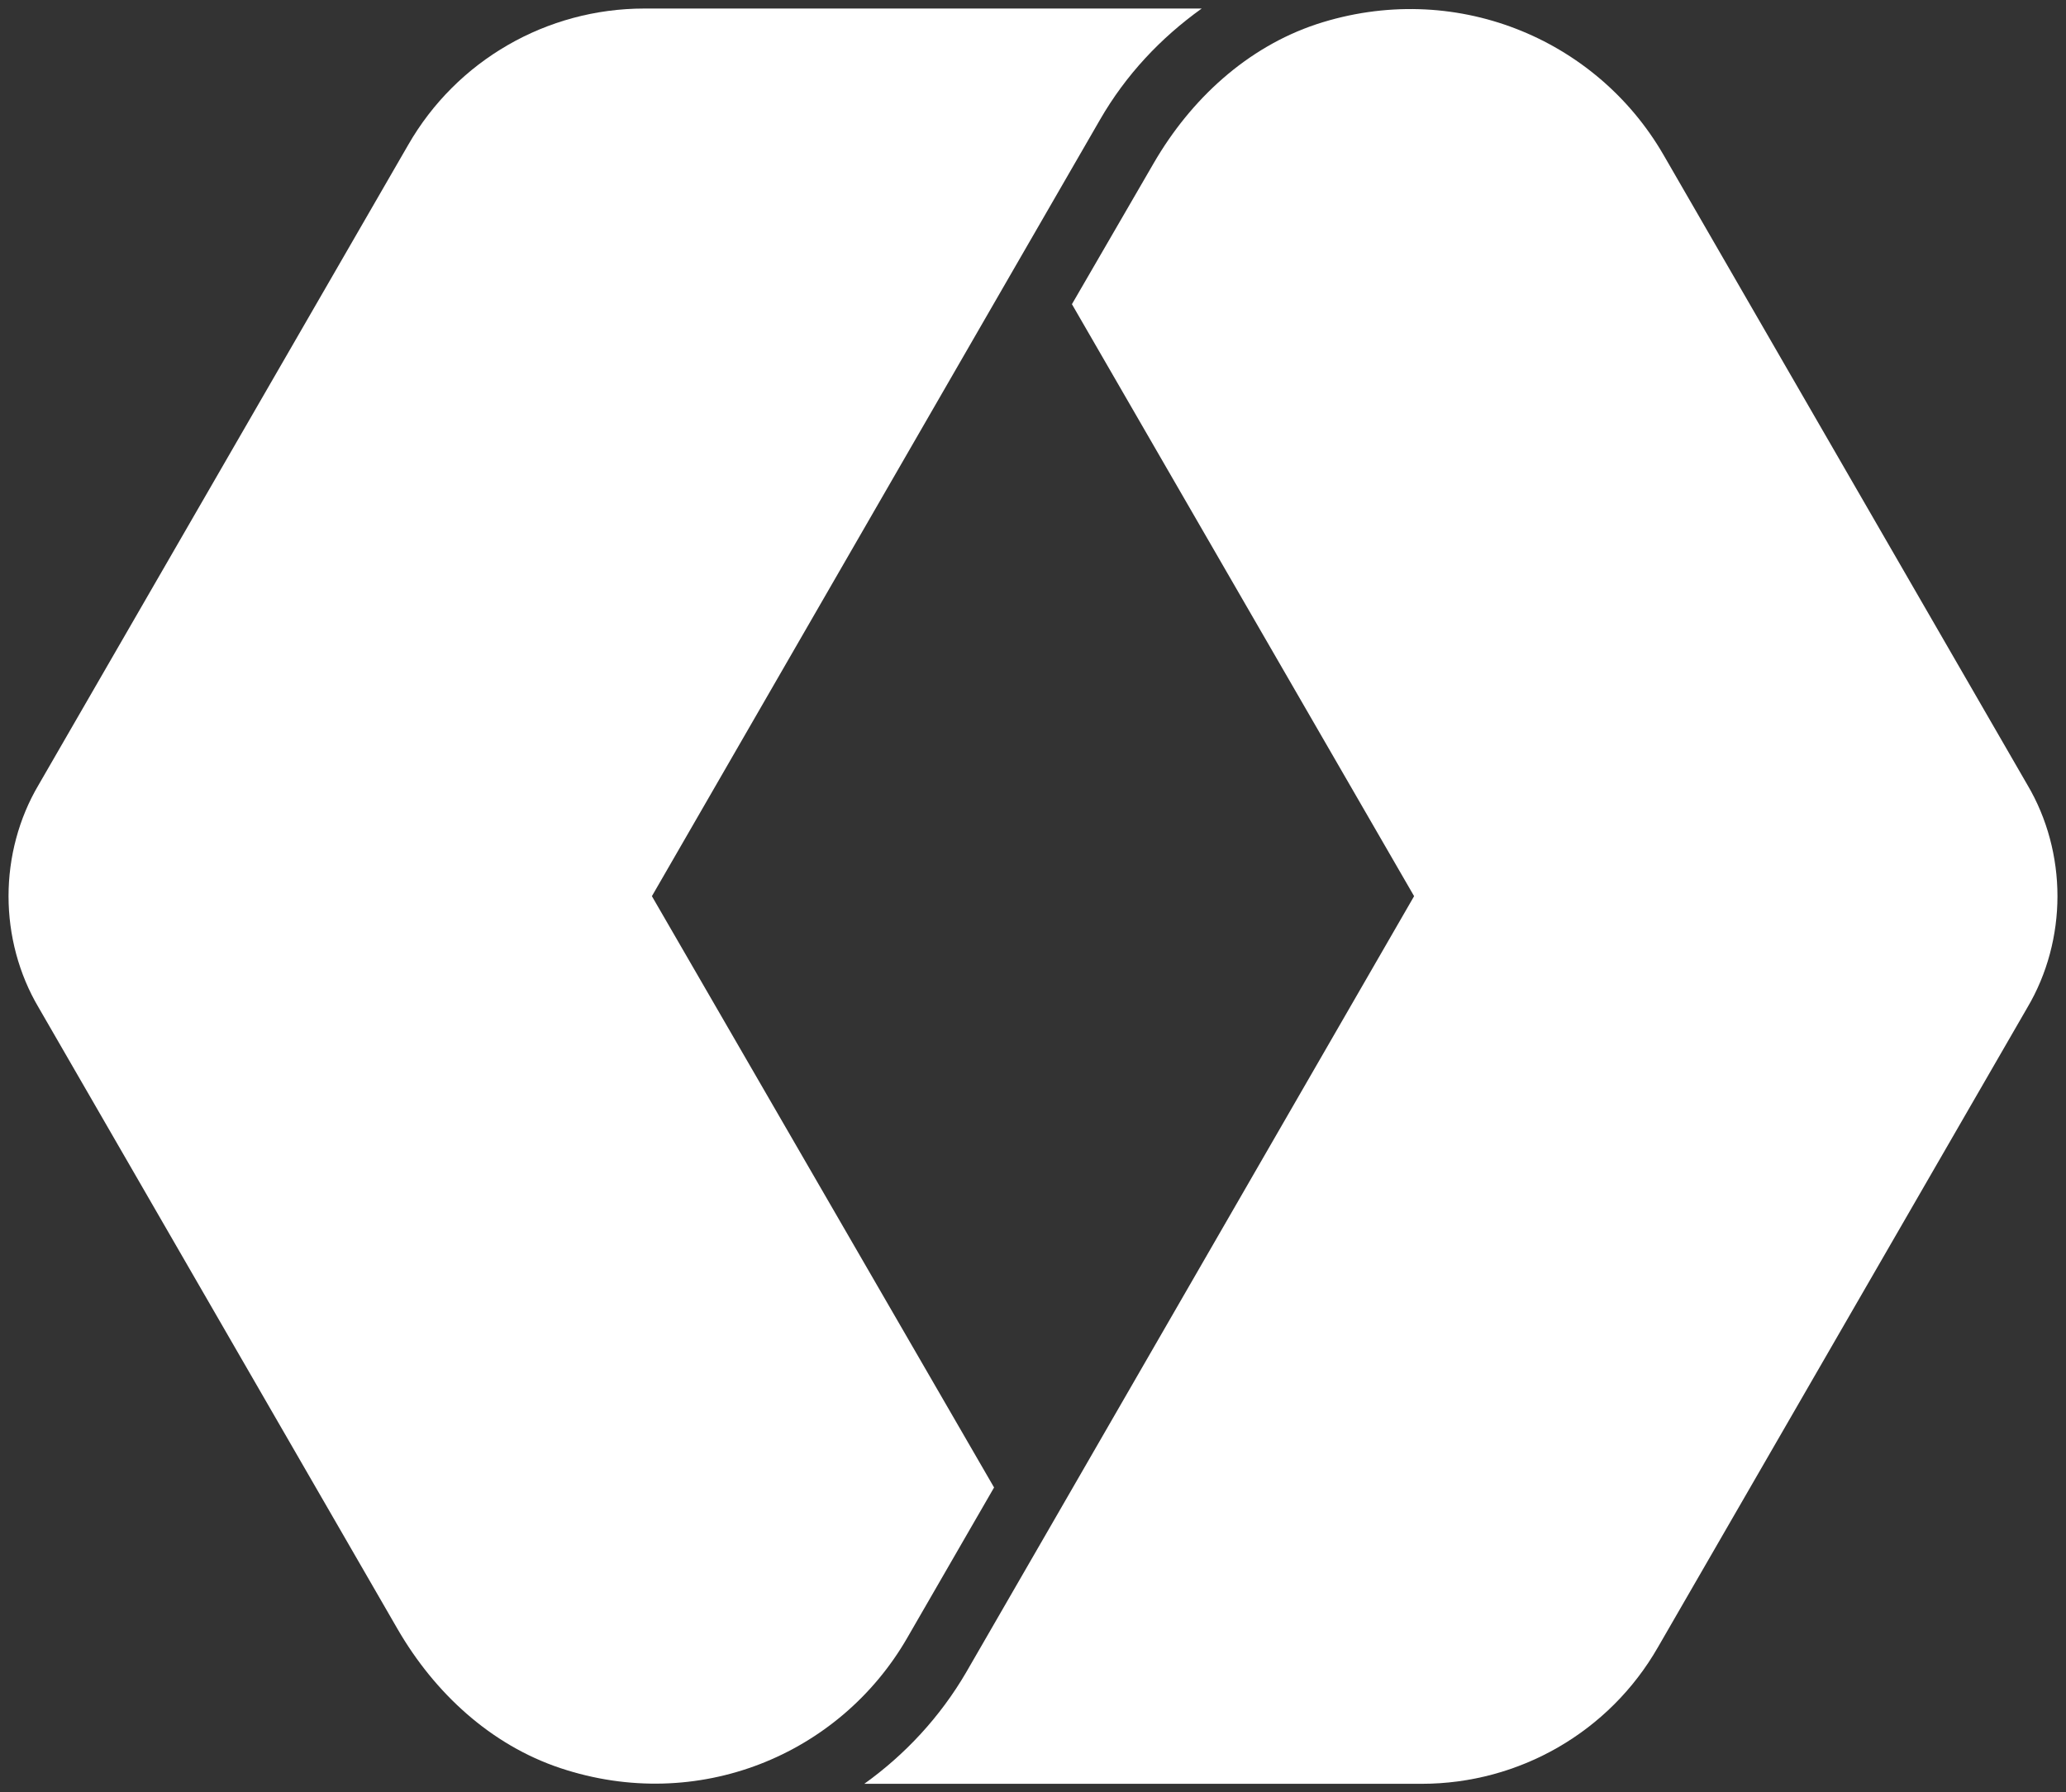<svg width="242" height="210" viewBox="0 0 242 210" fill="none" xmlns="http://www.w3.org/2000/svg">
<rect x="0" y="0" width="242" height="210" fill="#333333" stroke="none"/>
<path d="M1 105C1 109.56 2.2 114.12 4.52 118.04L46.6 190.92C50.92 198.36 57.48 204.44 65.64 207.16C81.72 212.52 98.36 205.64 106.28 191.88L116.44 174.28L76.36 105L118.68 31.64L128.84 14.04C131.88 8.76 135.96 4.44 140.76 1H136.36H75.48C64.04 1 53.48 7.08 47.8 17L4.52 91.96C2.2 95.88 1 100.44 1 105Z" fill="white"/>
<path d="M241 105C241 100.44 239.8 95.88 237.48 91.96L194.84 18.12C186.92 4.44 170.28 -2.44 154.2 2.84C146.04 5.56 139.48 11.64 135.16 19.08L125.56 35.64L165.64 105L123.32 178.359L113.16 195.959C110.12 201.159 106.04 205.559 101.24 208.999H105.64H166.52C177.96 208.999 188.52 202.919 194.2 192.999L237.48 118.04C239.8 114.12 241 109.56 241 105Z" fill="white"/>
</svg>
